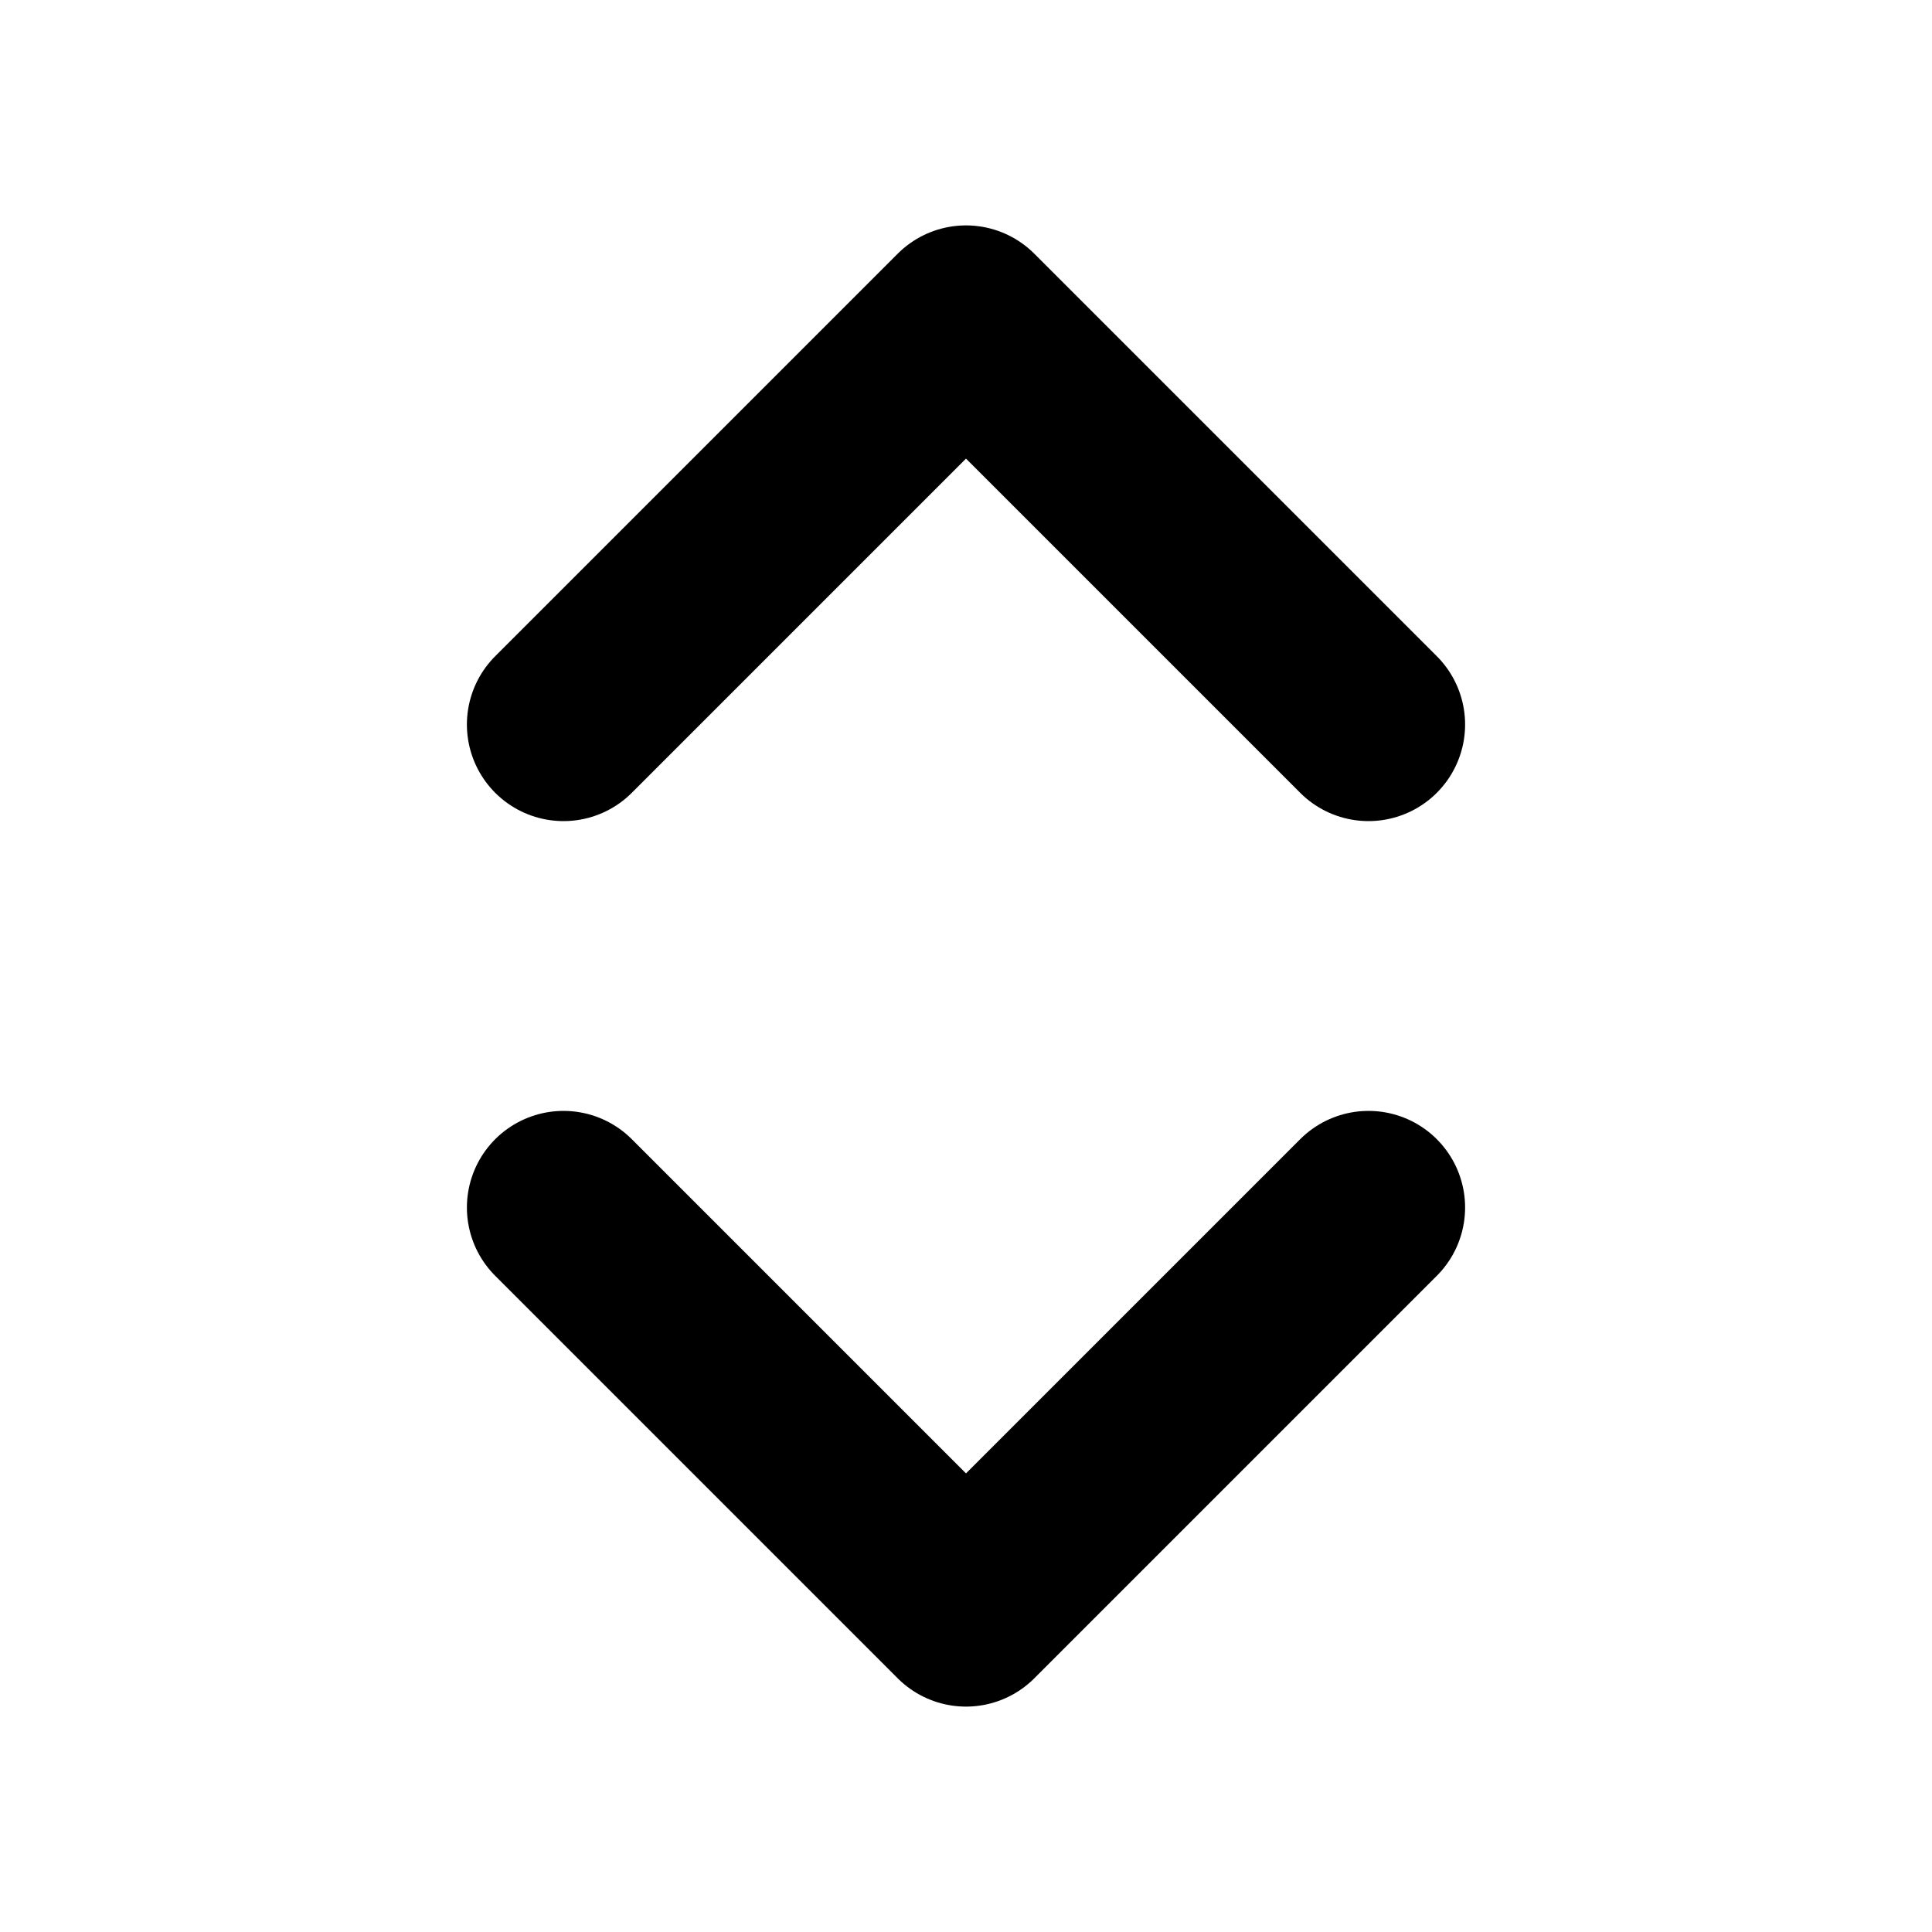  <svg
          xmlns="http://www.w3.org/2000/svg"
          width="15"
          height="15"
          viewBox="0 0 15 15"
          fill="none"
        >
          <path
            d="M4.375 9.375L7.5 12.5L10.625 9.375M4.375 5.625L7.5 2.5L10.625 5.625"
            stroke="black"
            stroke-width="1.5"
            stroke-linecap="round"
            stroke-linejoin="round"
          />
        </svg>